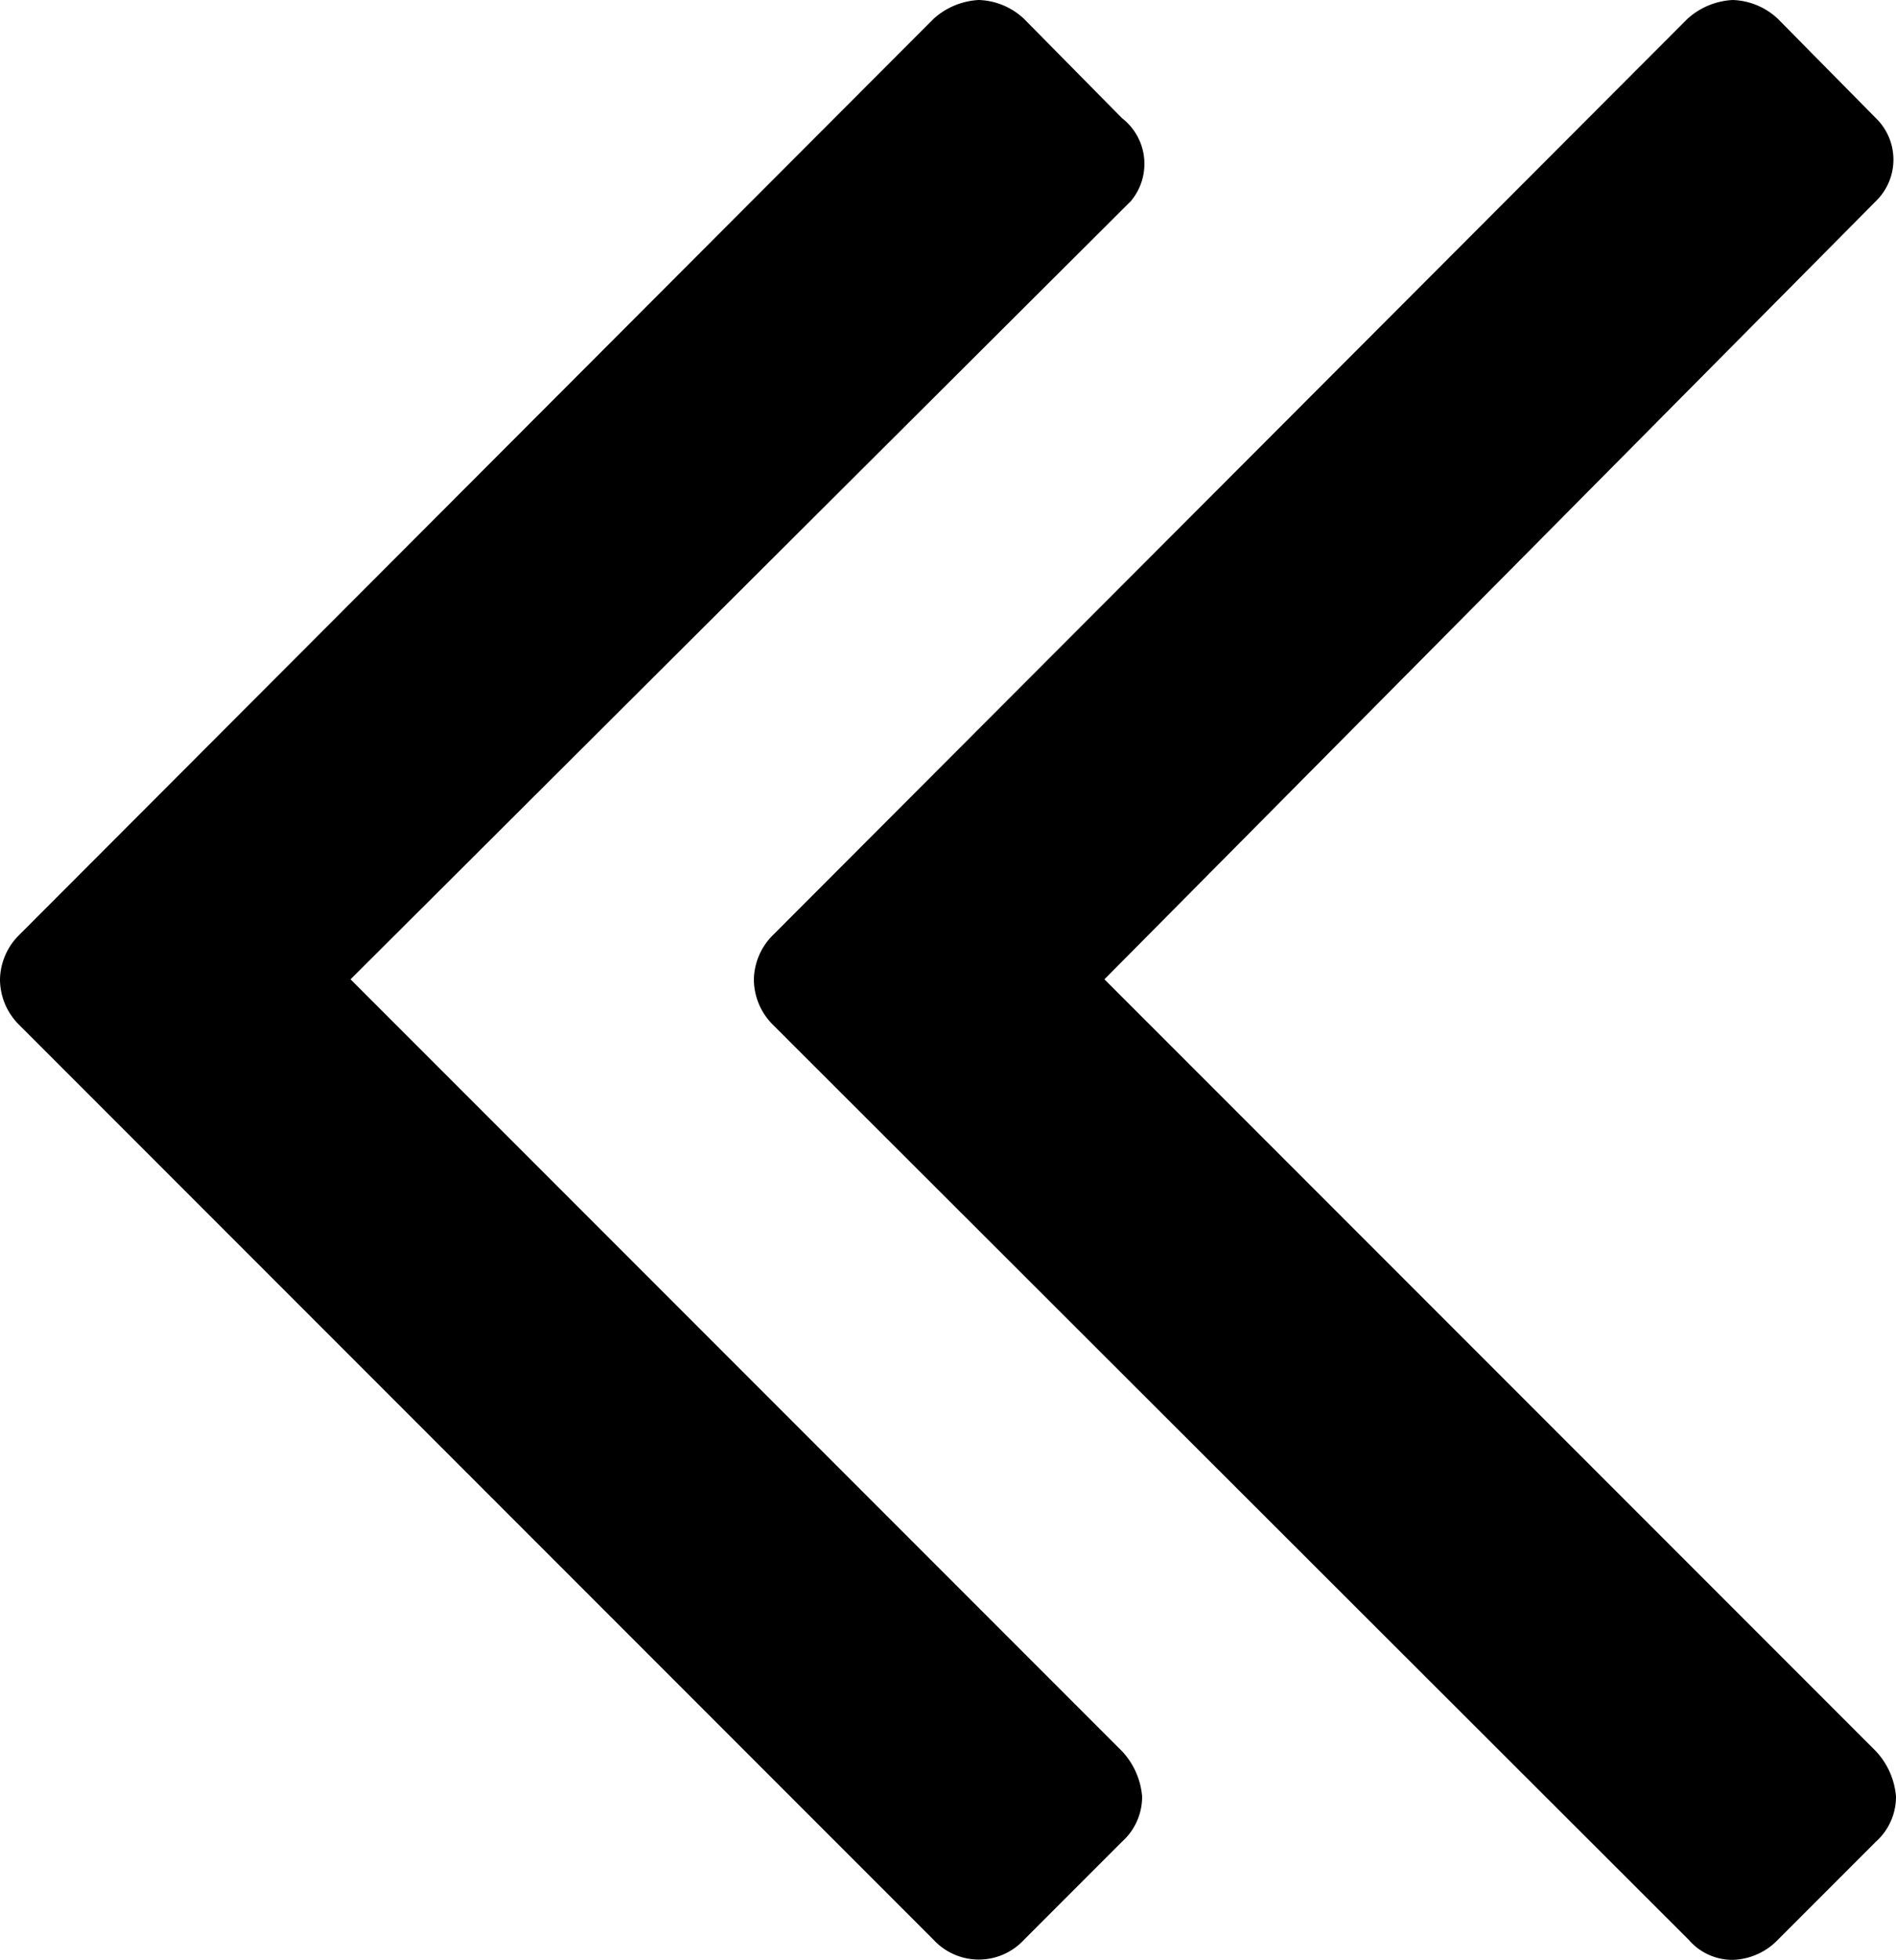 <svg xmlns="http://www.w3.org/2000/svg" viewBox="0 0 15.09 15.59"><path d="M6 7.79a.51.51 0 0 1 .15-.35L13.43.15a.58.58 0 0 1 .36-.15.55.55 0 0 1 .36.15l.78.79a.46.46 0 0 1 0 .66L8.79 7.79l6.14 6.14a.6.6 0 0 1 .16.36.48.48 0 0 1-.16.36l-.78.78a.52.52 0 0 1-.36.16.46.46 0 0 1-.35-.16L6.15 8.15A.51.51 0 0 1 6 7.79zm-6 0a.51.51 0 0 1 .15-.35L7.43.15A.58.58 0 0 1 7.79 0a.55.55 0 0 1 .36.15l.78.79A.46.46 0 0 1 9 1.6L2.79 7.79l6.14 6.14a.6.6 0 0 1 .16.36.48.48 0 0 1-.16.36l-.78.78a.49.49 0 0 1-.72 0L.15 8.15A.51.51 0 0 1 0 7.79z"/></svg>